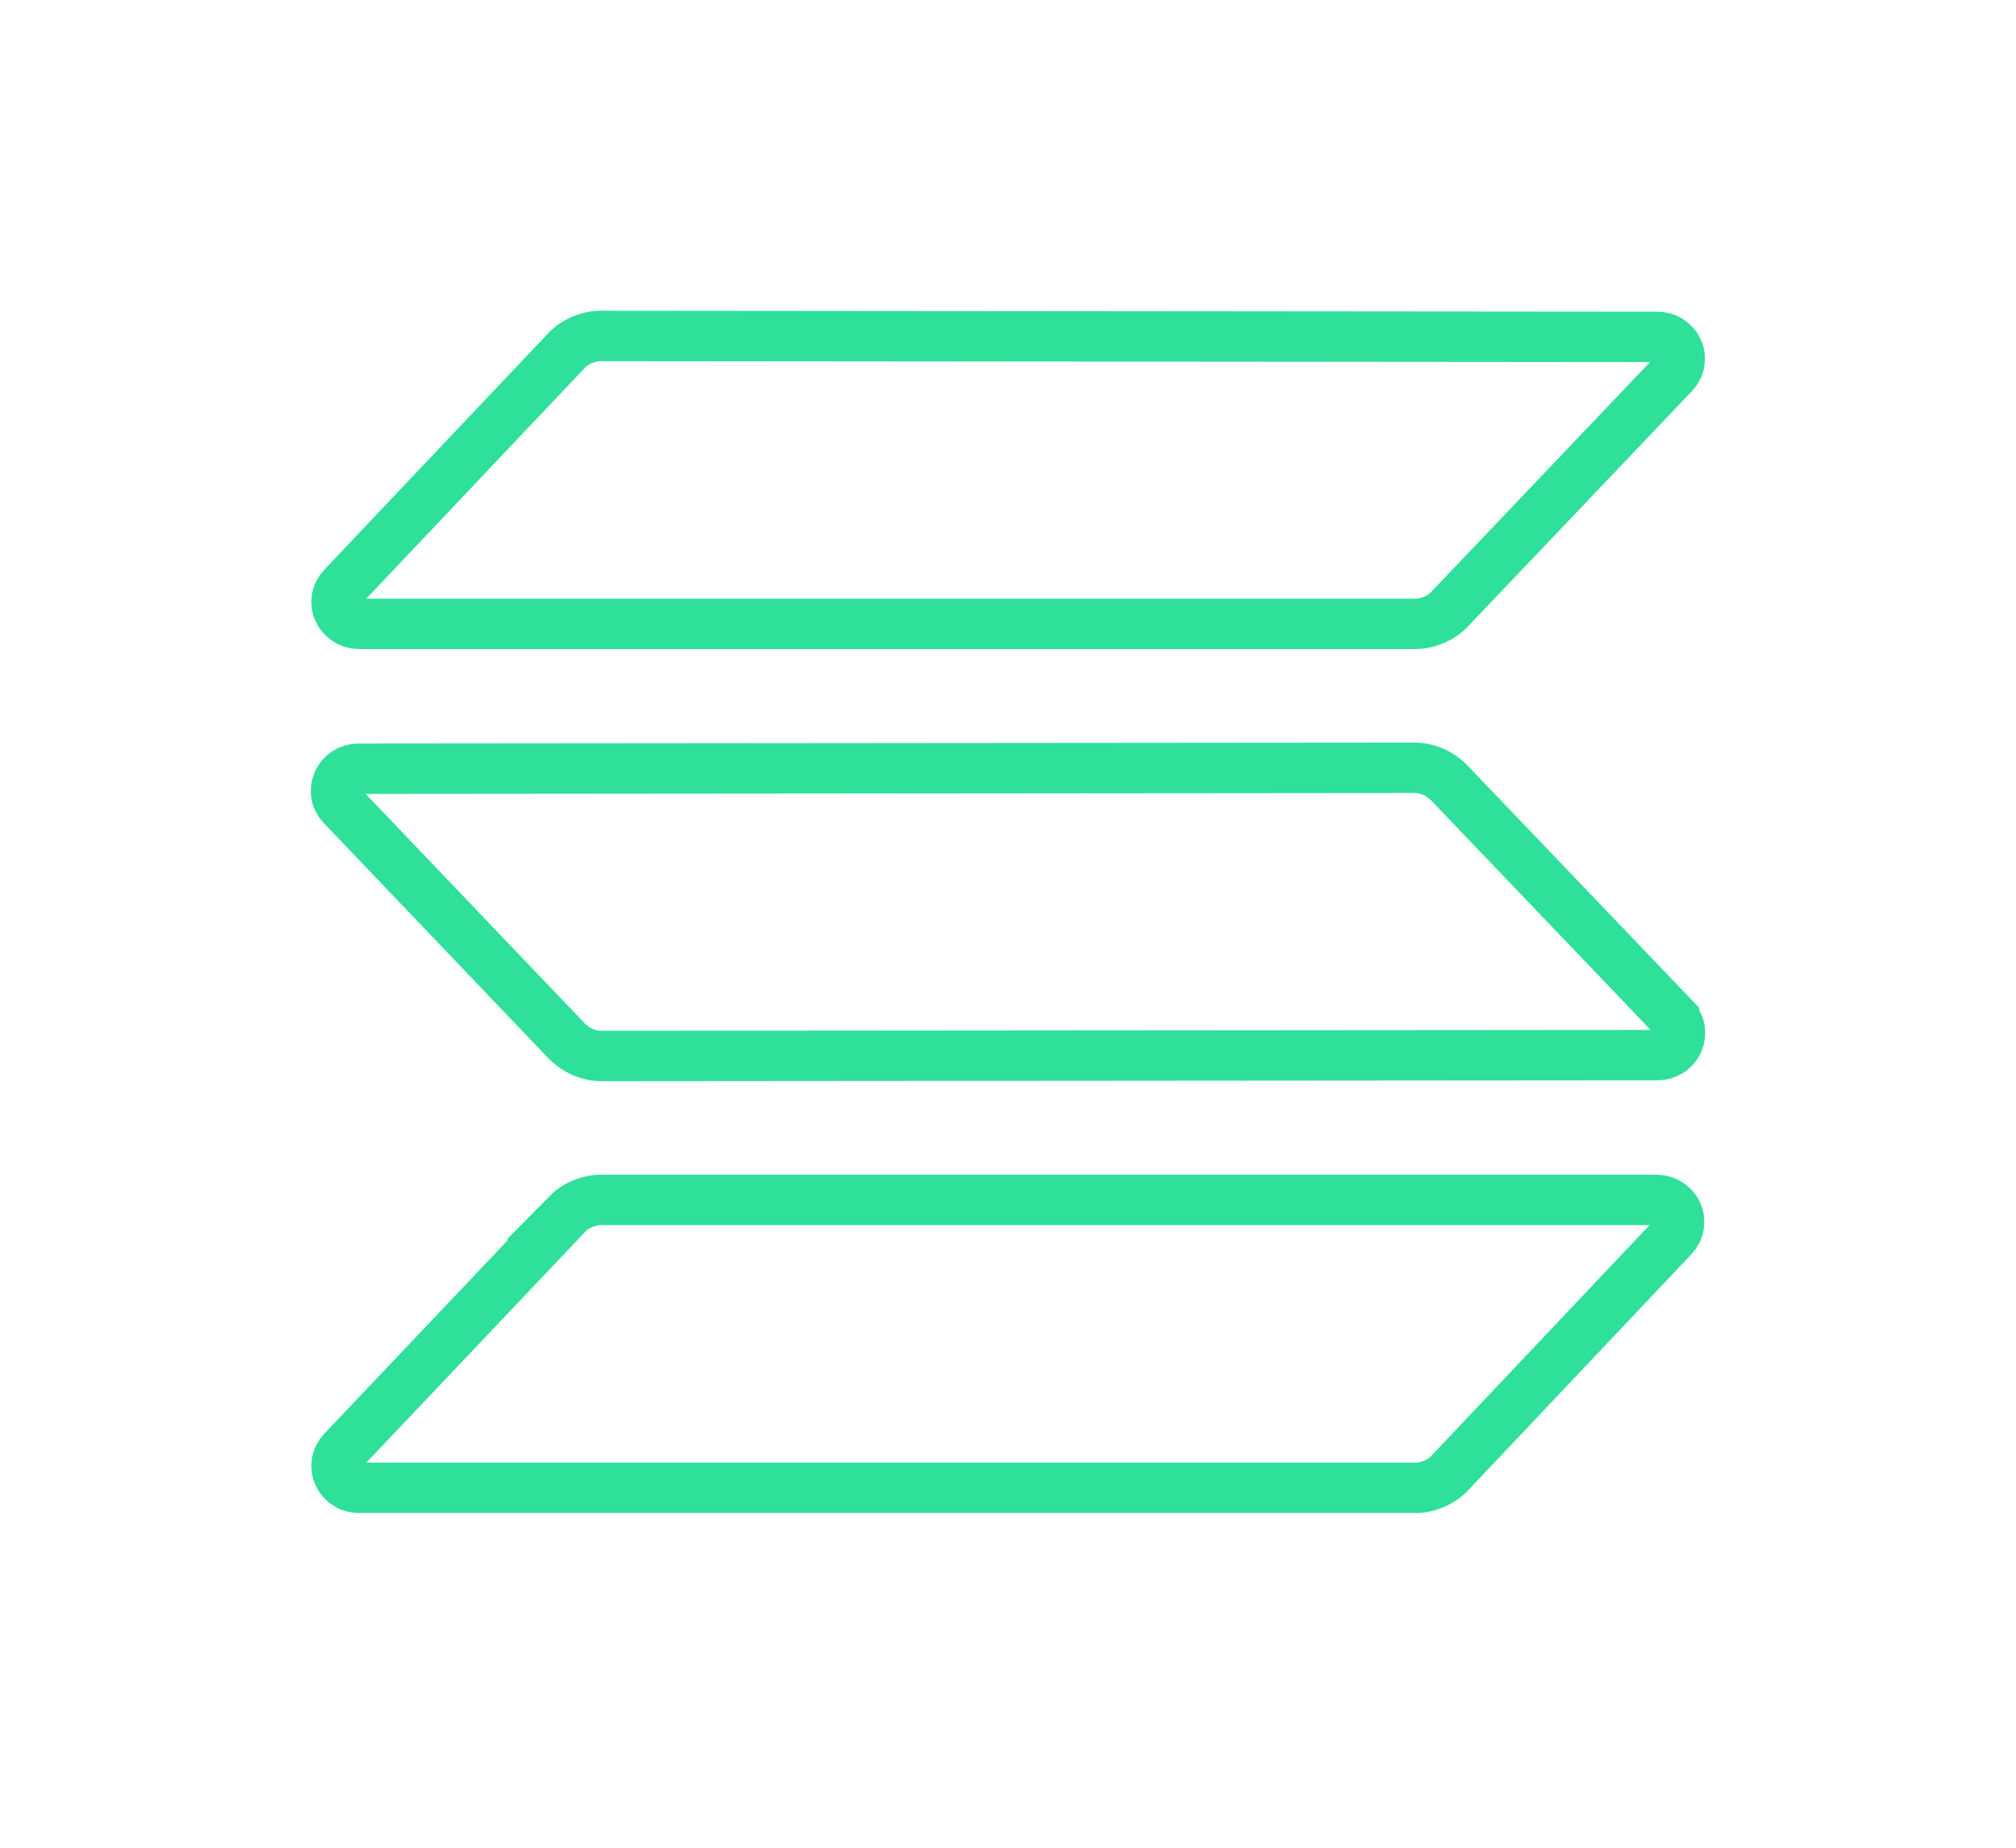 <svg width="24" height="22" viewBox="0 0 24 22" fill="none" xmlns="http://www.w3.org/2000/svg">
<g filter="url(#filter0_d_8385_11413)">
<path fill-rule="evenodd" clip-rule="evenodd" d="M6.747 14.458C6.8 14.404 6.861 14.364 6.929 14.335C6.997 14.306 7.073 14.287 7.149 14.287H19.721C19.774 14.287 19.827 14.302 19.868 14.331C19.914 14.36 19.948 14.4 19.967 14.444C19.989 14.491 19.993 14.542 19.986 14.592C19.978 14.643 19.952 14.691 19.918 14.727L17.253 17.545C17.2 17.599 17.139 17.639 17.071 17.668C17.003 17.697 16.927 17.715 16.851 17.715H4.275C4.222 17.715 4.169 17.701 4.128 17.672C4.082 17.643 4.048 17.603 4.029 17.559C4.007 17.512 4.003 17.461 4.01 17.41C4.018 17.36 4.045 17.312 4.079 17.276L6.751 14.458H6.747ZM19.929 12.123C19.963 12.159 19.989 12.207 19.997 12.258C20.005 12.308 19.997 12.359 19.978 12.406C19.956 12.454 19.921 12.494 19.88 12.519C19.834 12.548 19.785 12.563 19.732 12.563L7.156 12.573C7.081 12.573 7.005 12.555 6.937 12.526C6.869 12.497 6.808 12.454 6.755 12.403L4.071 9.592C4.037 9.556 4.01 9.509 4.003 9.458C3.995 9.407 4.003 9.356 4.022 9.309C4.045 9.262 4.079 9.222 4.12 9.196C4.166 9.167 4.215 9.153 4.268 9.153L16.844 9.142C16.919 9.142 16.995 9.16 17.063 9.189C17.131 9.218 17.192 9.262 17.245 9.313L19.929 12.12V12.123ZM6.747 4.171C6.8 4.116 6.861 4.076 6.929 4.047C6.997 4.018 7.073 4 7.149 4L19.728 4.011C19.781 4.011 19.834 4.025 19.876 4.054C19.921 4.084 19.956 4.123 19.974 4.167C19.997 4.214 20.001 4.265 19.993 4.316C19.986 4.367 19.959 4.414 19.925 4.45L17.253 7.257C17.2 7.312 17.139 7.352 17.071 7.381C17.003 7.41 16.927 7.428 16.851 7.428H4.275C4.222 7.428 4.169 7.413 4.128 7.384C4.082 7.355 4.048 7.315 4.029 7.272C4.007 7.225 4.003 7.174 4.01 7.123C4.018 7.072 4.045 7.025 4.079 6.989L6.747 4.171Z" stroke="#2EE09A" stroke-width="0.6"/>
</g>
<defs>
<filter id="filter0_d_8385_11413" x="0.7" y="0.7" width="22.6" height="20.315" filterUnits="userSpaceOnUse" color-interpolation-filters="sRGB">
<feFlood flood-opacity="0" result="BackgroundImageFix"/>
<feColorMatrix in="SourceAlpha" type="matrix" values="0 0 0 0 0 0 0 0 0 0 0 0 0 0 0 0 0 0 127 0" result="hardAlpha"/>
<feOffset/>
<feGaussianBlur stdDeviation="1.5"/>
<feColorMatrix type="matrix" values="0 0 0 0 0.18 0 0 0 0 0.878 0 0 0 0 0.604 0 0 0 0.8 0"/>
<feBlend mode="normal" in2="BackgroundImageFix" result="effect1_dropShadow_8385_11413"/>
<feBlend mode="normal" in="SourceGraphic" in2="effect1_dropShadow_8385_11413" result="shape"/>
</filter>
</defs>
</svg>
